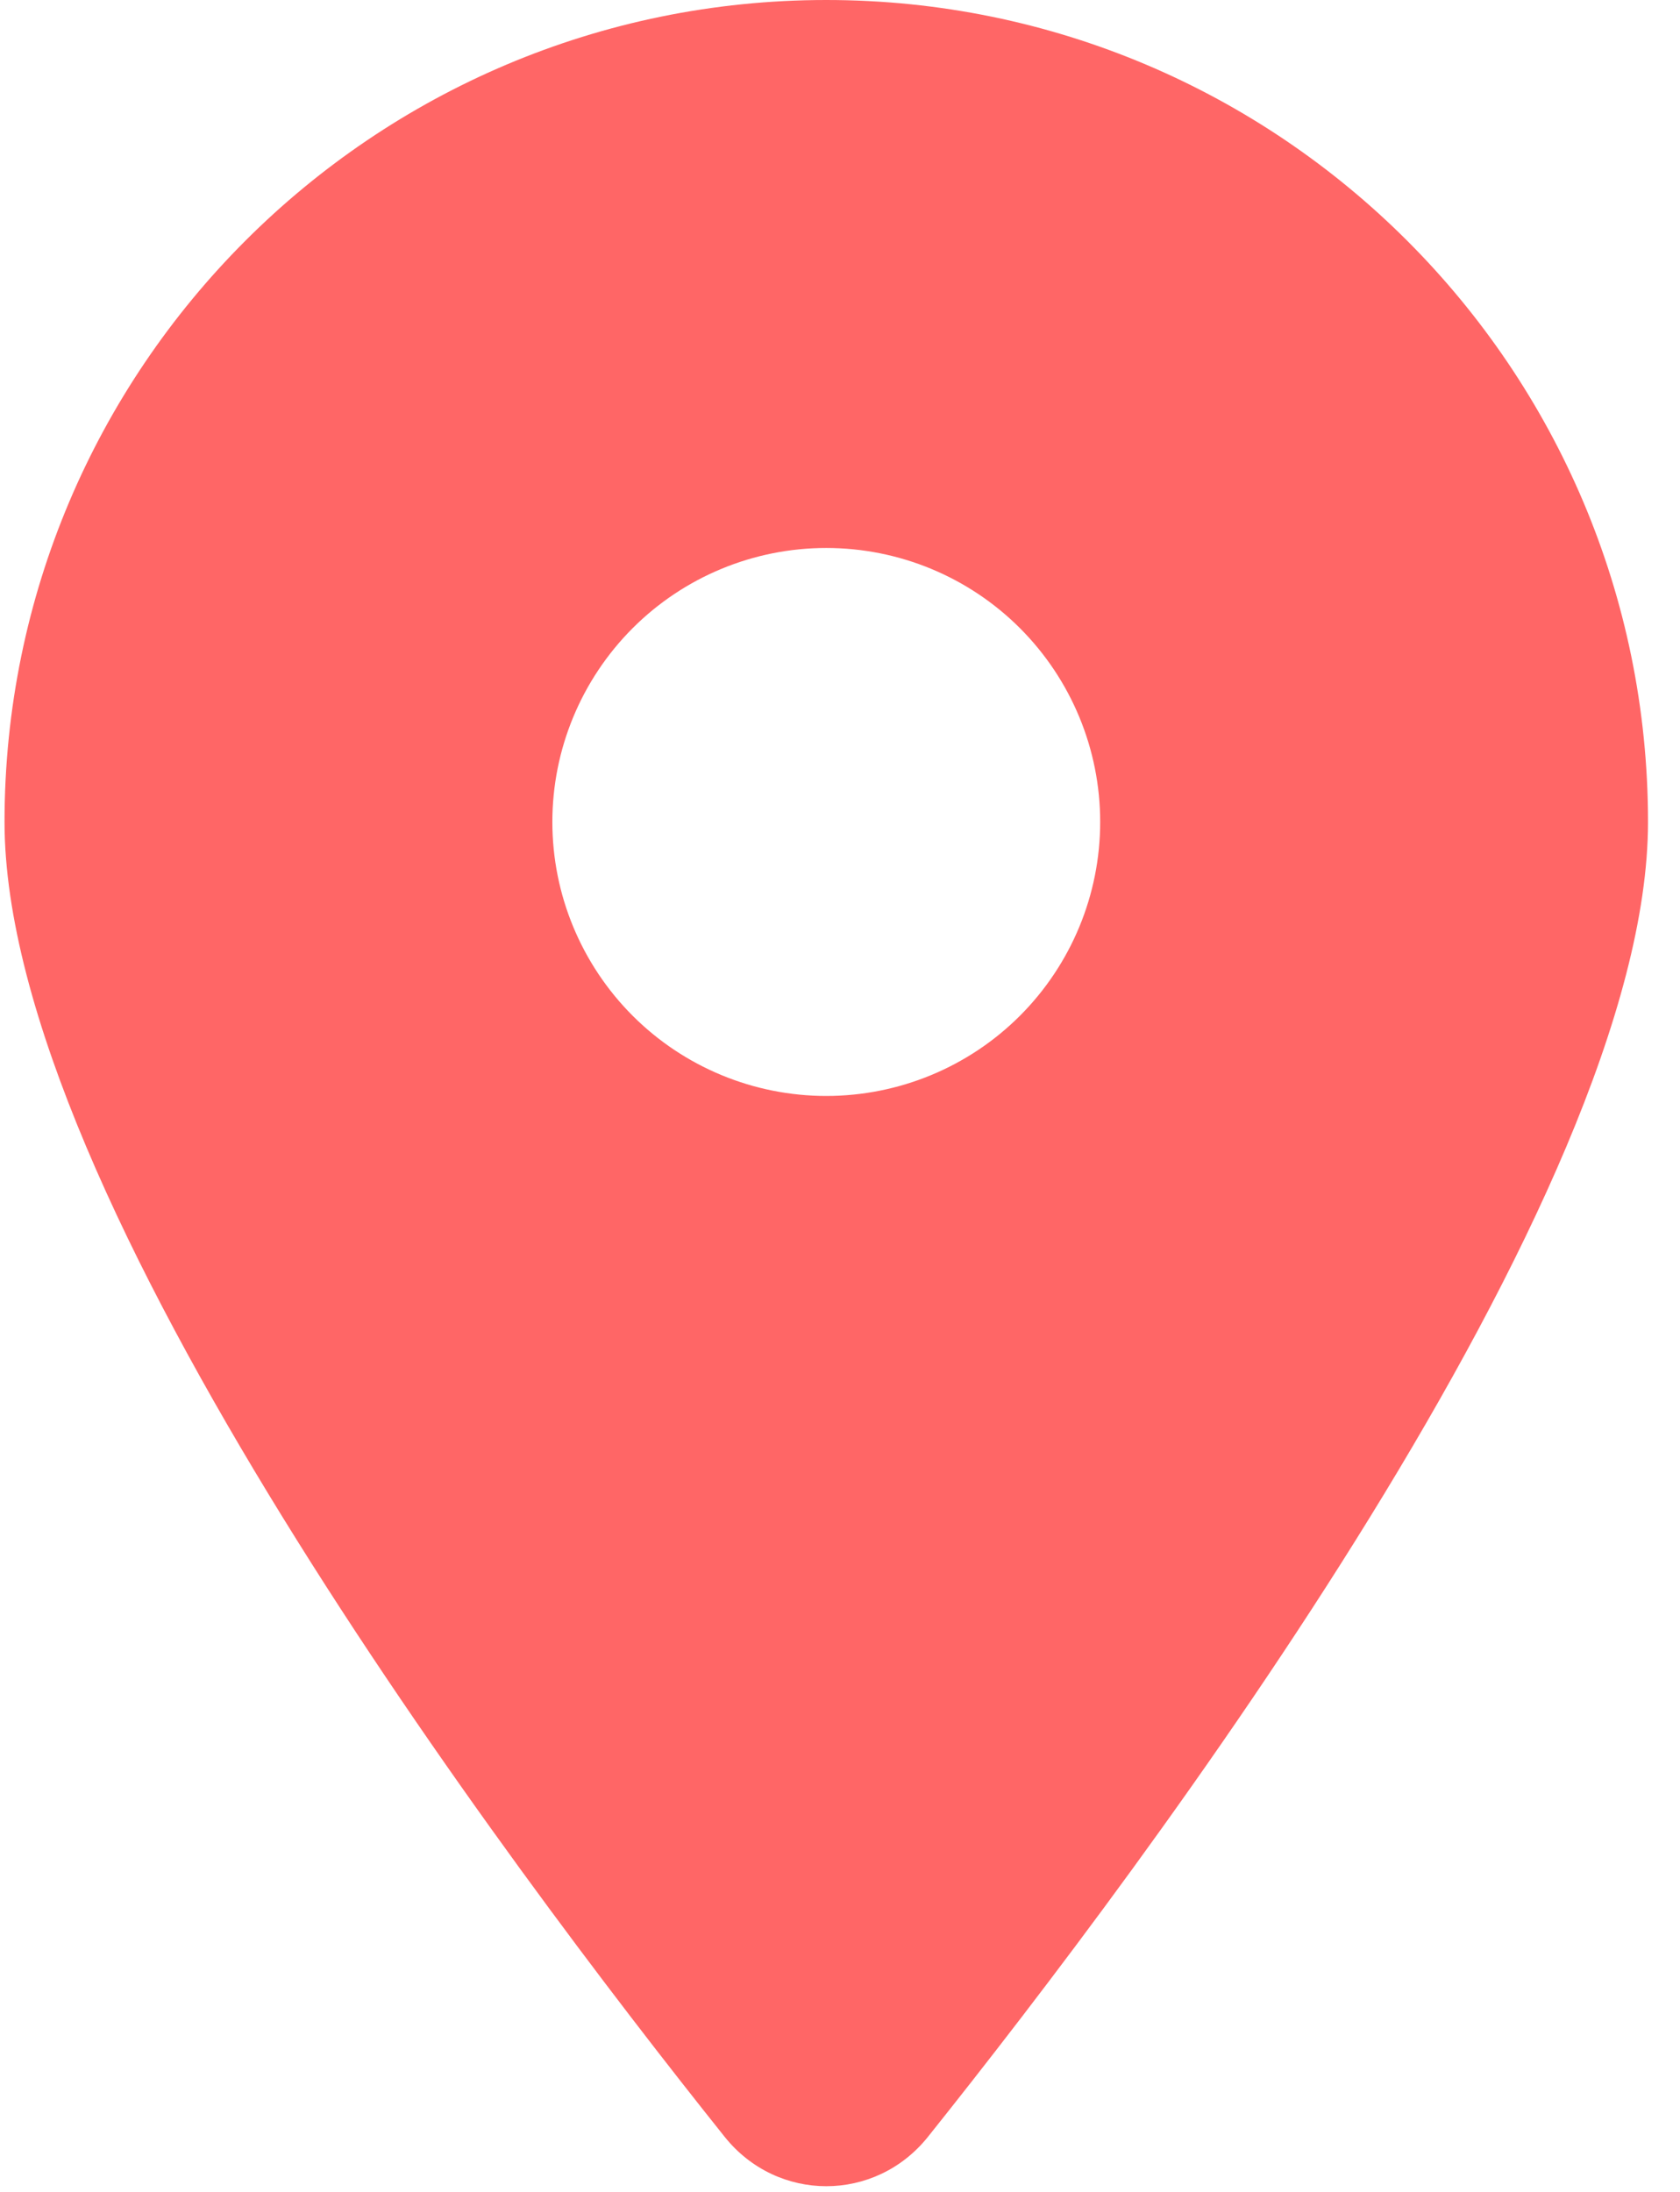 <svg width="23" height="30" viewBox="0 0 23 30" fill="none" xmlns="http://www.w3.org/2000/svg">
<g clip-path="url(#clip0_37_78)">
<path d="M12.701 29.25C15.707 25.488 22.562 16.371 22.562 11.25C22.562 5.039 17.523 0 11.312 0C5.102 0 0.062 5.039 0.062 11.25C0.062 16.371 6.918 25.488 9.924 29.25C10.645 30.146 11.98 30.146 12.701 29.25ZM11.312 7.5C12.307 7.5 13.261 7.895 13.964 8.598C14.667 9.302 15.062 10.255 15.062 11.25C15.062 12.245 14.667 13.198 13.964 13.902C13.261 14.605 12.307 15 11.312 15C10.318 15 9.364 14.605 8.661 13.902C7.958 13.198 7.562 12.245 7.562 11.25C7.562 10.255 7.958 9.302 8.661 8.598C9.364 7.895 10.318 7.5 11.312 7.5Z" fill="#FF6666"/>
</g>
<defs>
<clipPath id="clip0_37_78">
<path d="M0.062 0H22.562V30H0.062V0Z" fill="white"/>
</clipPath>
</defs>
</svg>
